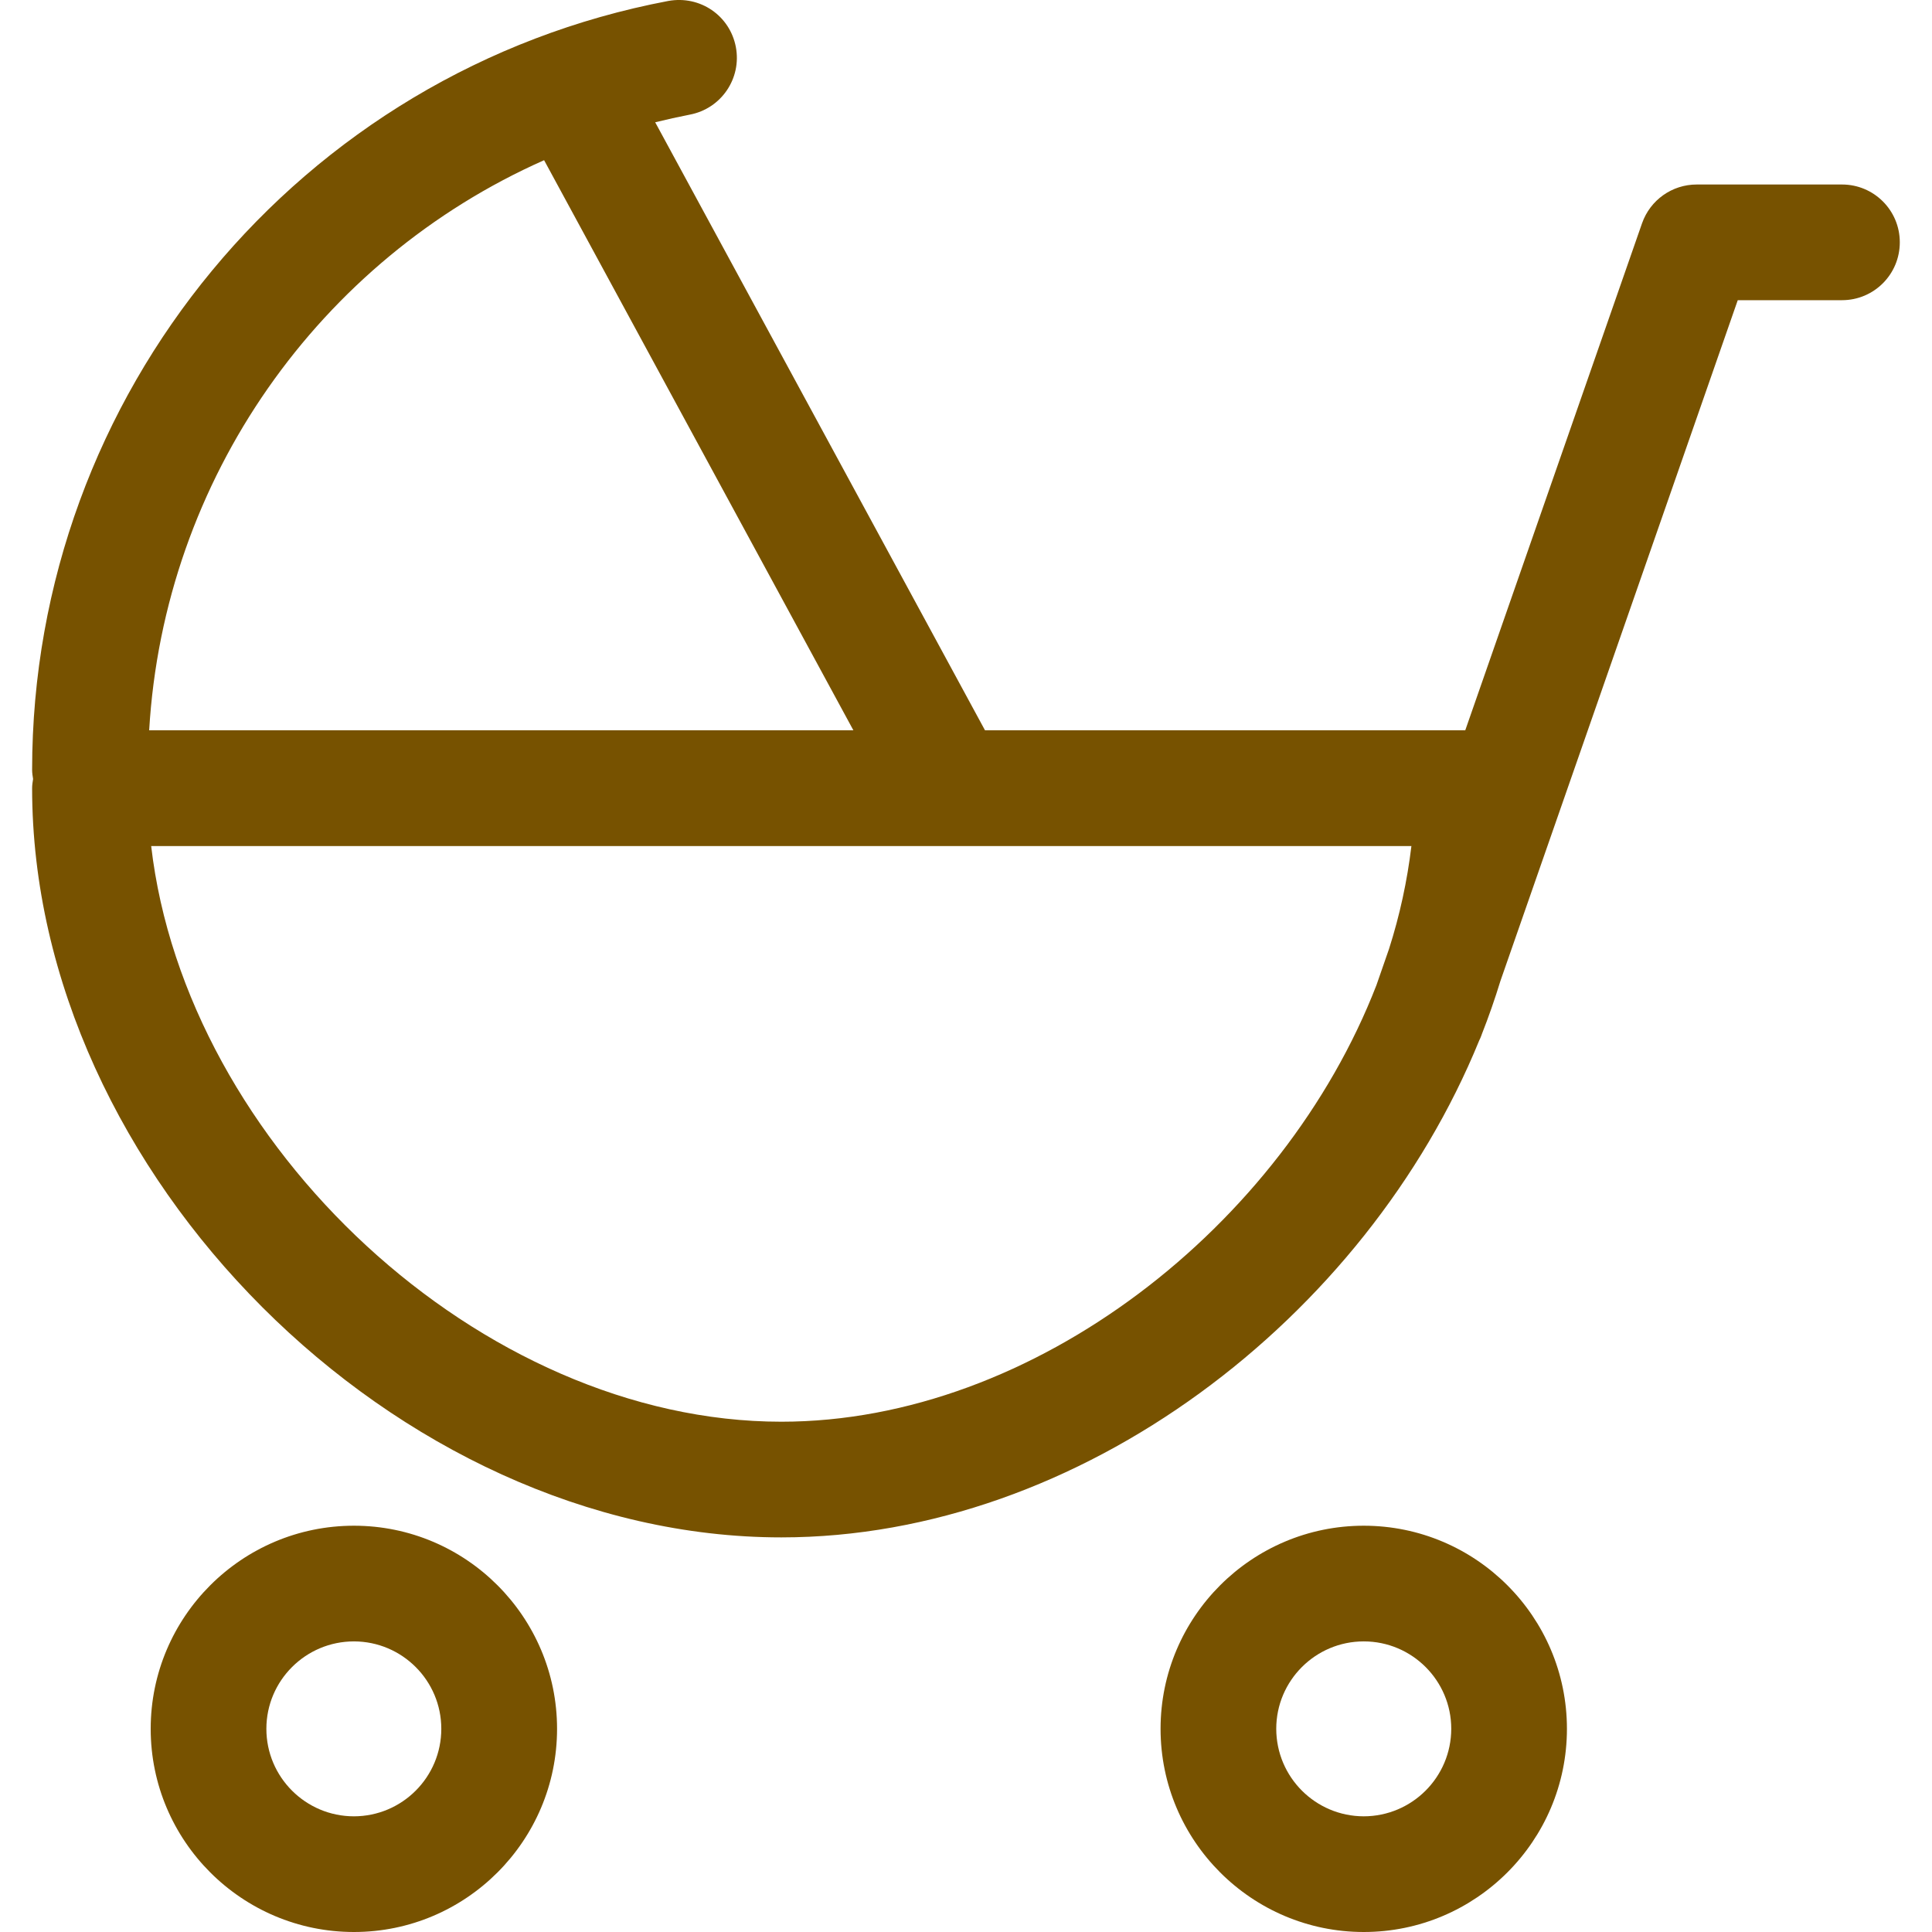<?xml version="1.0" encoding="UTF-8"?>
<svg width="24px" height="24px" viewBox="0 0 24 24" version="1.1" xmlns="http://www.w3.org/2000/svg" xmlns:xlink="http://www.w3.org/1999/xlink">
    <title>婴儿车</title>
    <g id="页面-1" stroke="none" stroke-width="1" fill="none" fill-rule="evenodd">
        <g id="DE&amp;I-2" transform="translate(-31, -841)" fill="#775200" fill-rule="nonzero">
            <g id="编组-2备份-3" transform="translate(15, 826)">
                <g id="婴儿车" transform="translate(16, 15)">
                    <rect id="矩形" opacity="0" x="0" y="0" width="24" height="24"></rect>
                    <path d="M16.941,18.953 C15.55,18.953 14.417,20.085 14.417,21.476 C14.417,22.868 15.55,24 16.941,24 C18.333,24 19.465,22.868 19.465,21.476 C19.465,20.085 18.333,18.953 16.941,18.953 L16.941,18.953 Z M16.941,22.563 C16.341,22.562 15.855,22.076 15.854,21.476 C15.854,20.877 16.342,20.39 16.941,20.39 C17.541,20.39 18.028,20.877 18.028,21.476 C18.027,22.076 17.541,22.562 16.941,22.563 Z M4.397,18.953 C3.004,18.953 1.872,20.085 1.872,21.476 C1.872,22.868 3.004,24 4.397,24 C5.788,24 6.92,22.868 6.92,21.476 C6.92,20.085 5.788,18.953 4.397,18.953 L4.397,18.953 Z M4.397,22.563 C3.797,22.563 3.309,22.076 3.309,21.476 C3.309,20.877 3.797,20.39 4.397,20.39 C4.996,20.391 5.482,20.877 5.482,21.476 C5.482,22.076 4.996,22.562 4.397,22.563 L4.397,22.563 Z M22.882,2.292 L21.077,2.292 C20.771,2.292 20.499,2.485 20.398,2.774 L18.202,9.072 L12.236,9.072 L8.139,1.519 C8.281,1.484 8.425,1.452 8.569,1.424 C8.959,1.35 9.215,0.974 9.141,0.584 C9.067,0.195 8.698,-0.06 8.301,0.012 C3.722,0.88 0.399,4.897 0.399,9.563 C0.399,9.602 0.405,9.64 0.411,9.677 C0.405,9.715 0.399,9.752 0.399,9.791 C0.399,14.575 4.922,19.098 9.706,19.098 C13.415,19.098 16.966,16.378 18.375,12.926 C18.385,12.905 18.395,12.884 18.403,12.861 L18.407,12.849 C18.493,12.631 18.57,12.41 18.639,12.185 L21.587,3.729 L22.882,3.729 C23.279,3.729 23.6,3.408 23.6,3.01 C23.6,2.613 23.279,2.292 22.882,2.292 Z M6.759,1.99 L10.601,9.072 L1.853,9.072 C2.037,5.947 3.968,3.228 6.759,1.99 Z M9.706,17.661 C5.974,17.661 2.308,14.22 1.878,10.51 L17.533,10.51 C17.481,10.944 17.388,11.372 17.255,11.788 L17.099,12.237 C15.942,15.222 12.847,17.661 9.706,17.661 Z" id="形状"></path>
                </g>
            </g>
        </g>
    </g>
</svg>